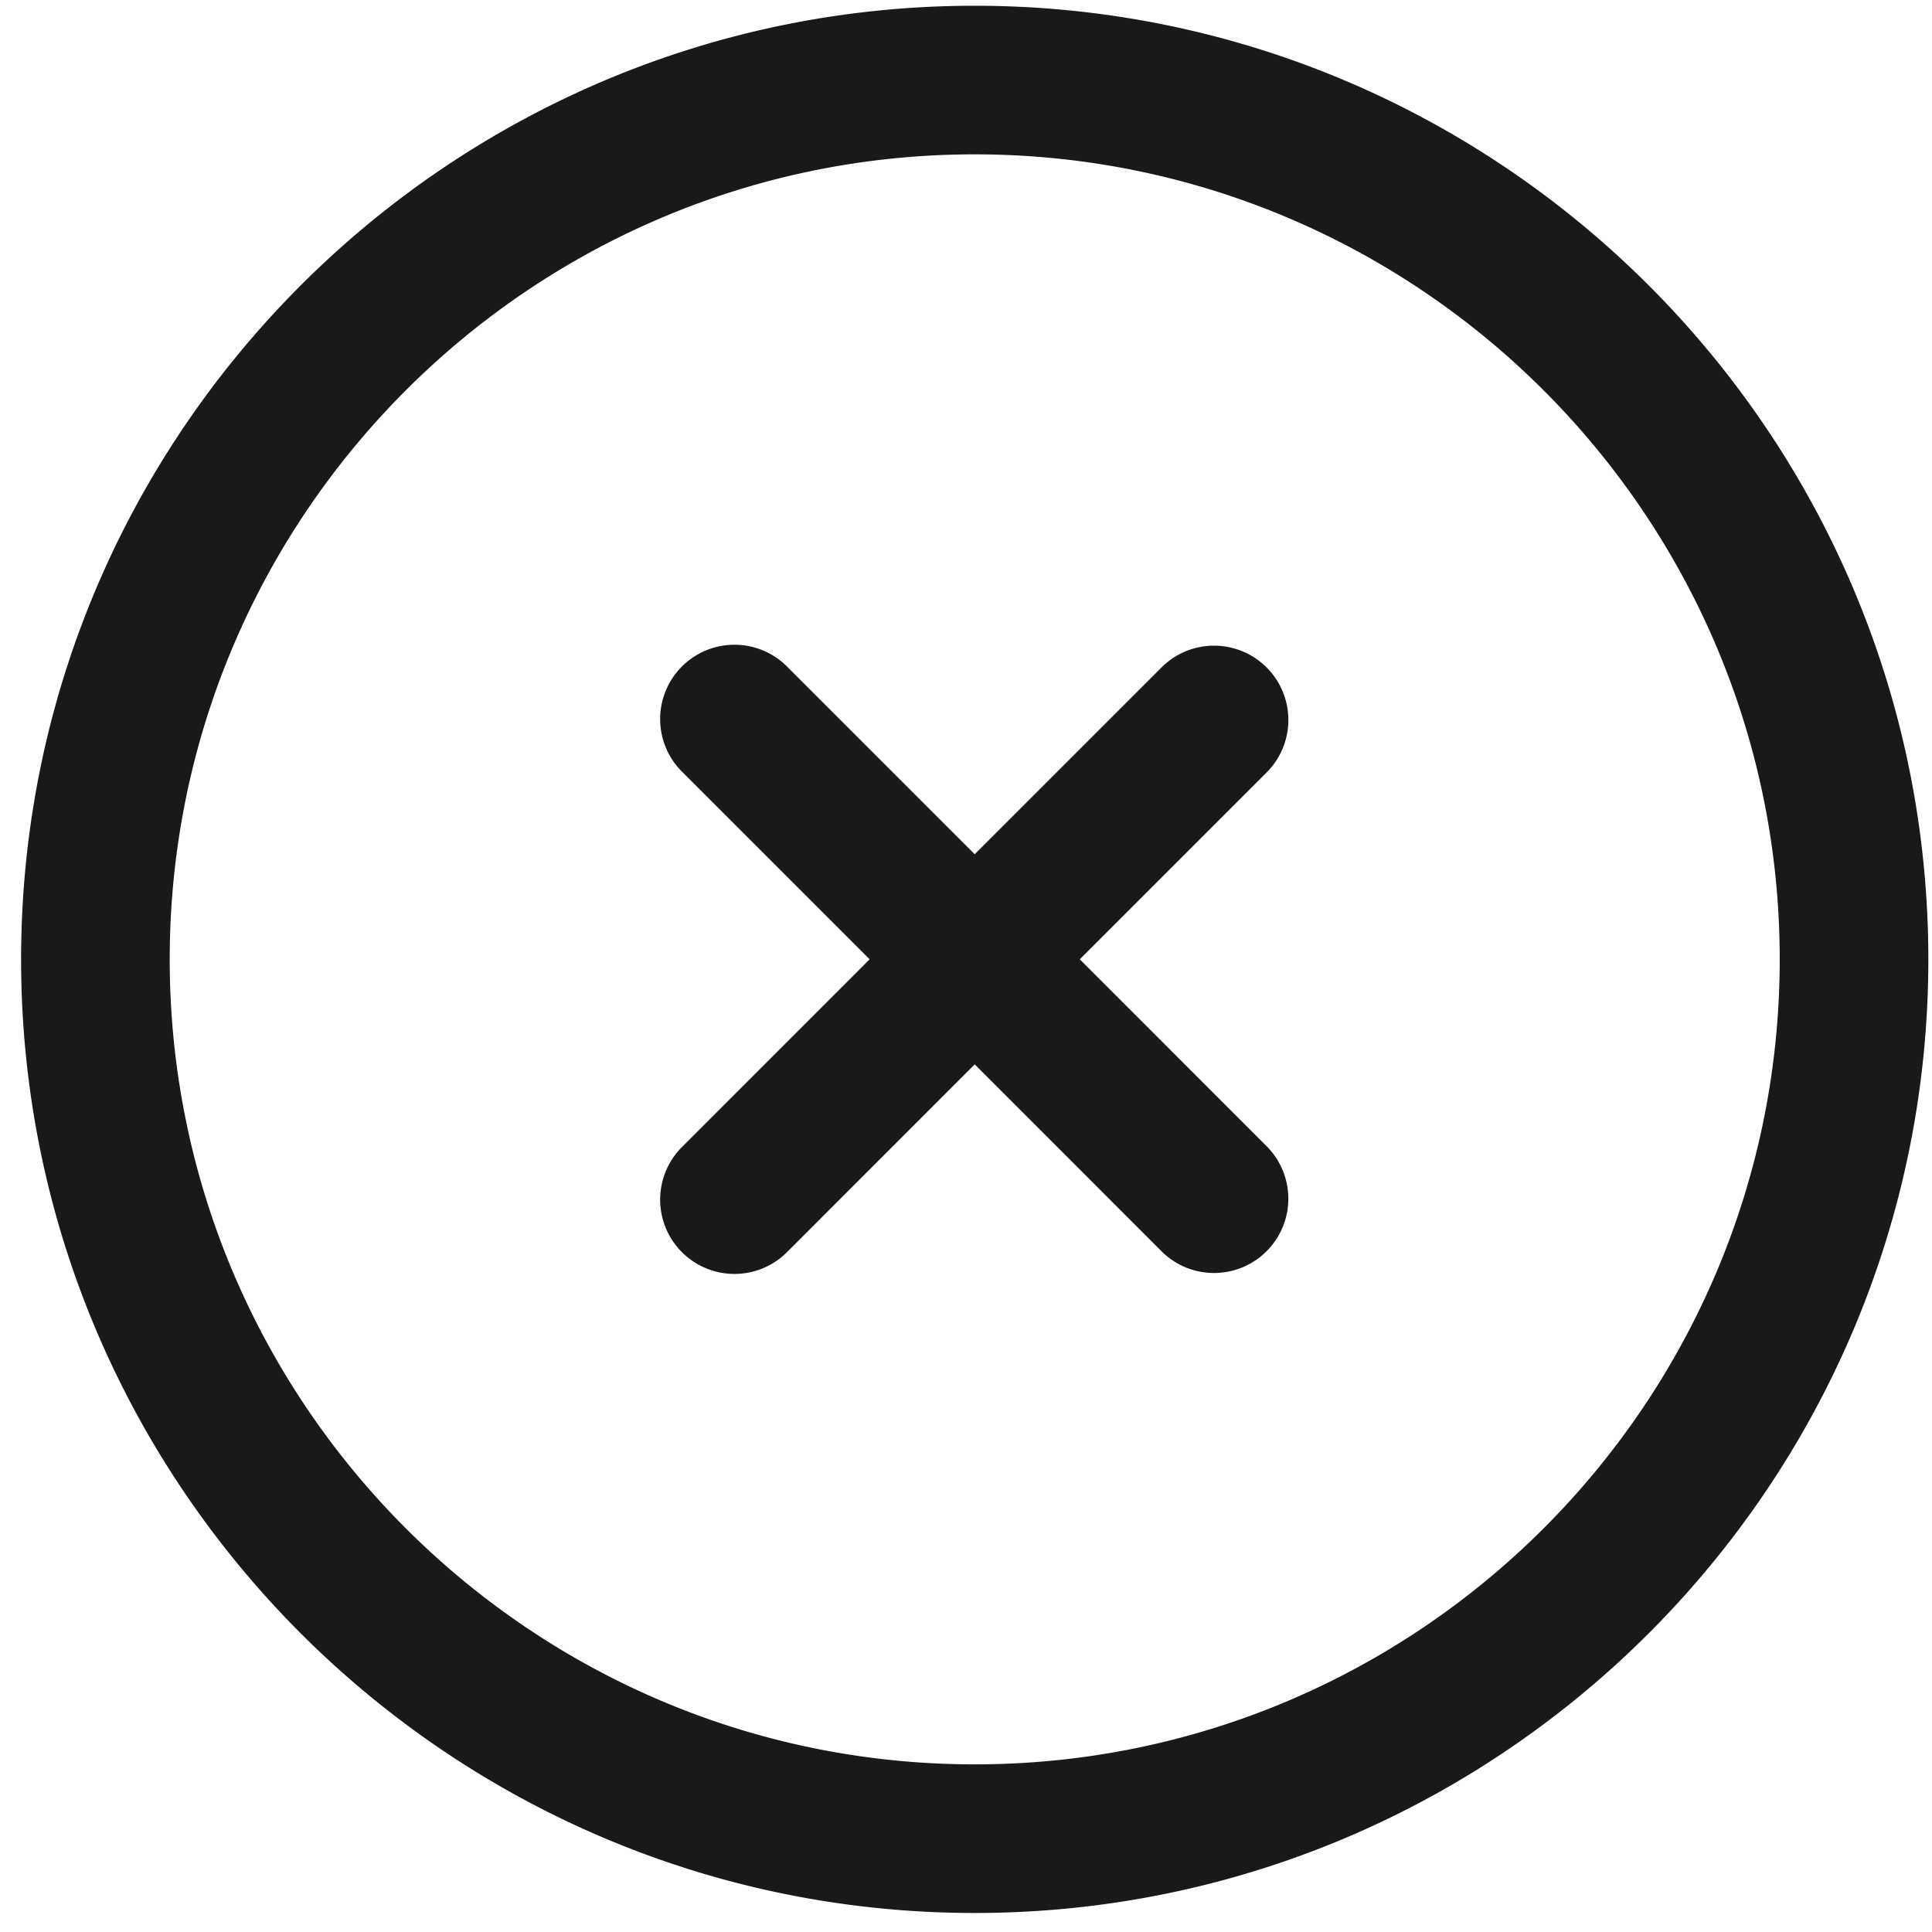 <svg xmlns="http://www.w3.org/2000/svg" fill="none" viewBox="0 0 39 39"><path fill="#1A1919" fill-rule="evenodd" d="M25.568 13.473a1.5 1.5 0 00-2.121 0l-3.771 3.771-3.771-3.771a1.5 1.5 0 10-2.121 2.121l3.771 3.771-3.771 3.772a1.5 1.5 0 102.121 2.121l3.771-3.772 3.771 3.772c.293.293.677.439 1.061.439a1.5 1.5 0 001.06-2.56l-3.771-3.772 3.771-3.771a1.5 1.5 0 000-2.121zm-5.892 22.143c-8.96 0-16.25-7.29-16.25-16.25 0-8.961 7.29-16.25 16.25-16.25 8.961 0 16.25 7.289 16.25 16.25 0 8.96-7.289 16.25-16.25 16.25zm0-35.5C9.062.116.426 8.751.426 19.366c0 10.614 8.636 19.25 19.25 19.25 10.615 0 19.25-8.636 19.25-19.25 0-10.615-8.635-19.25-19.25-19.25z" clip-rule="evenodd"/></svg>
